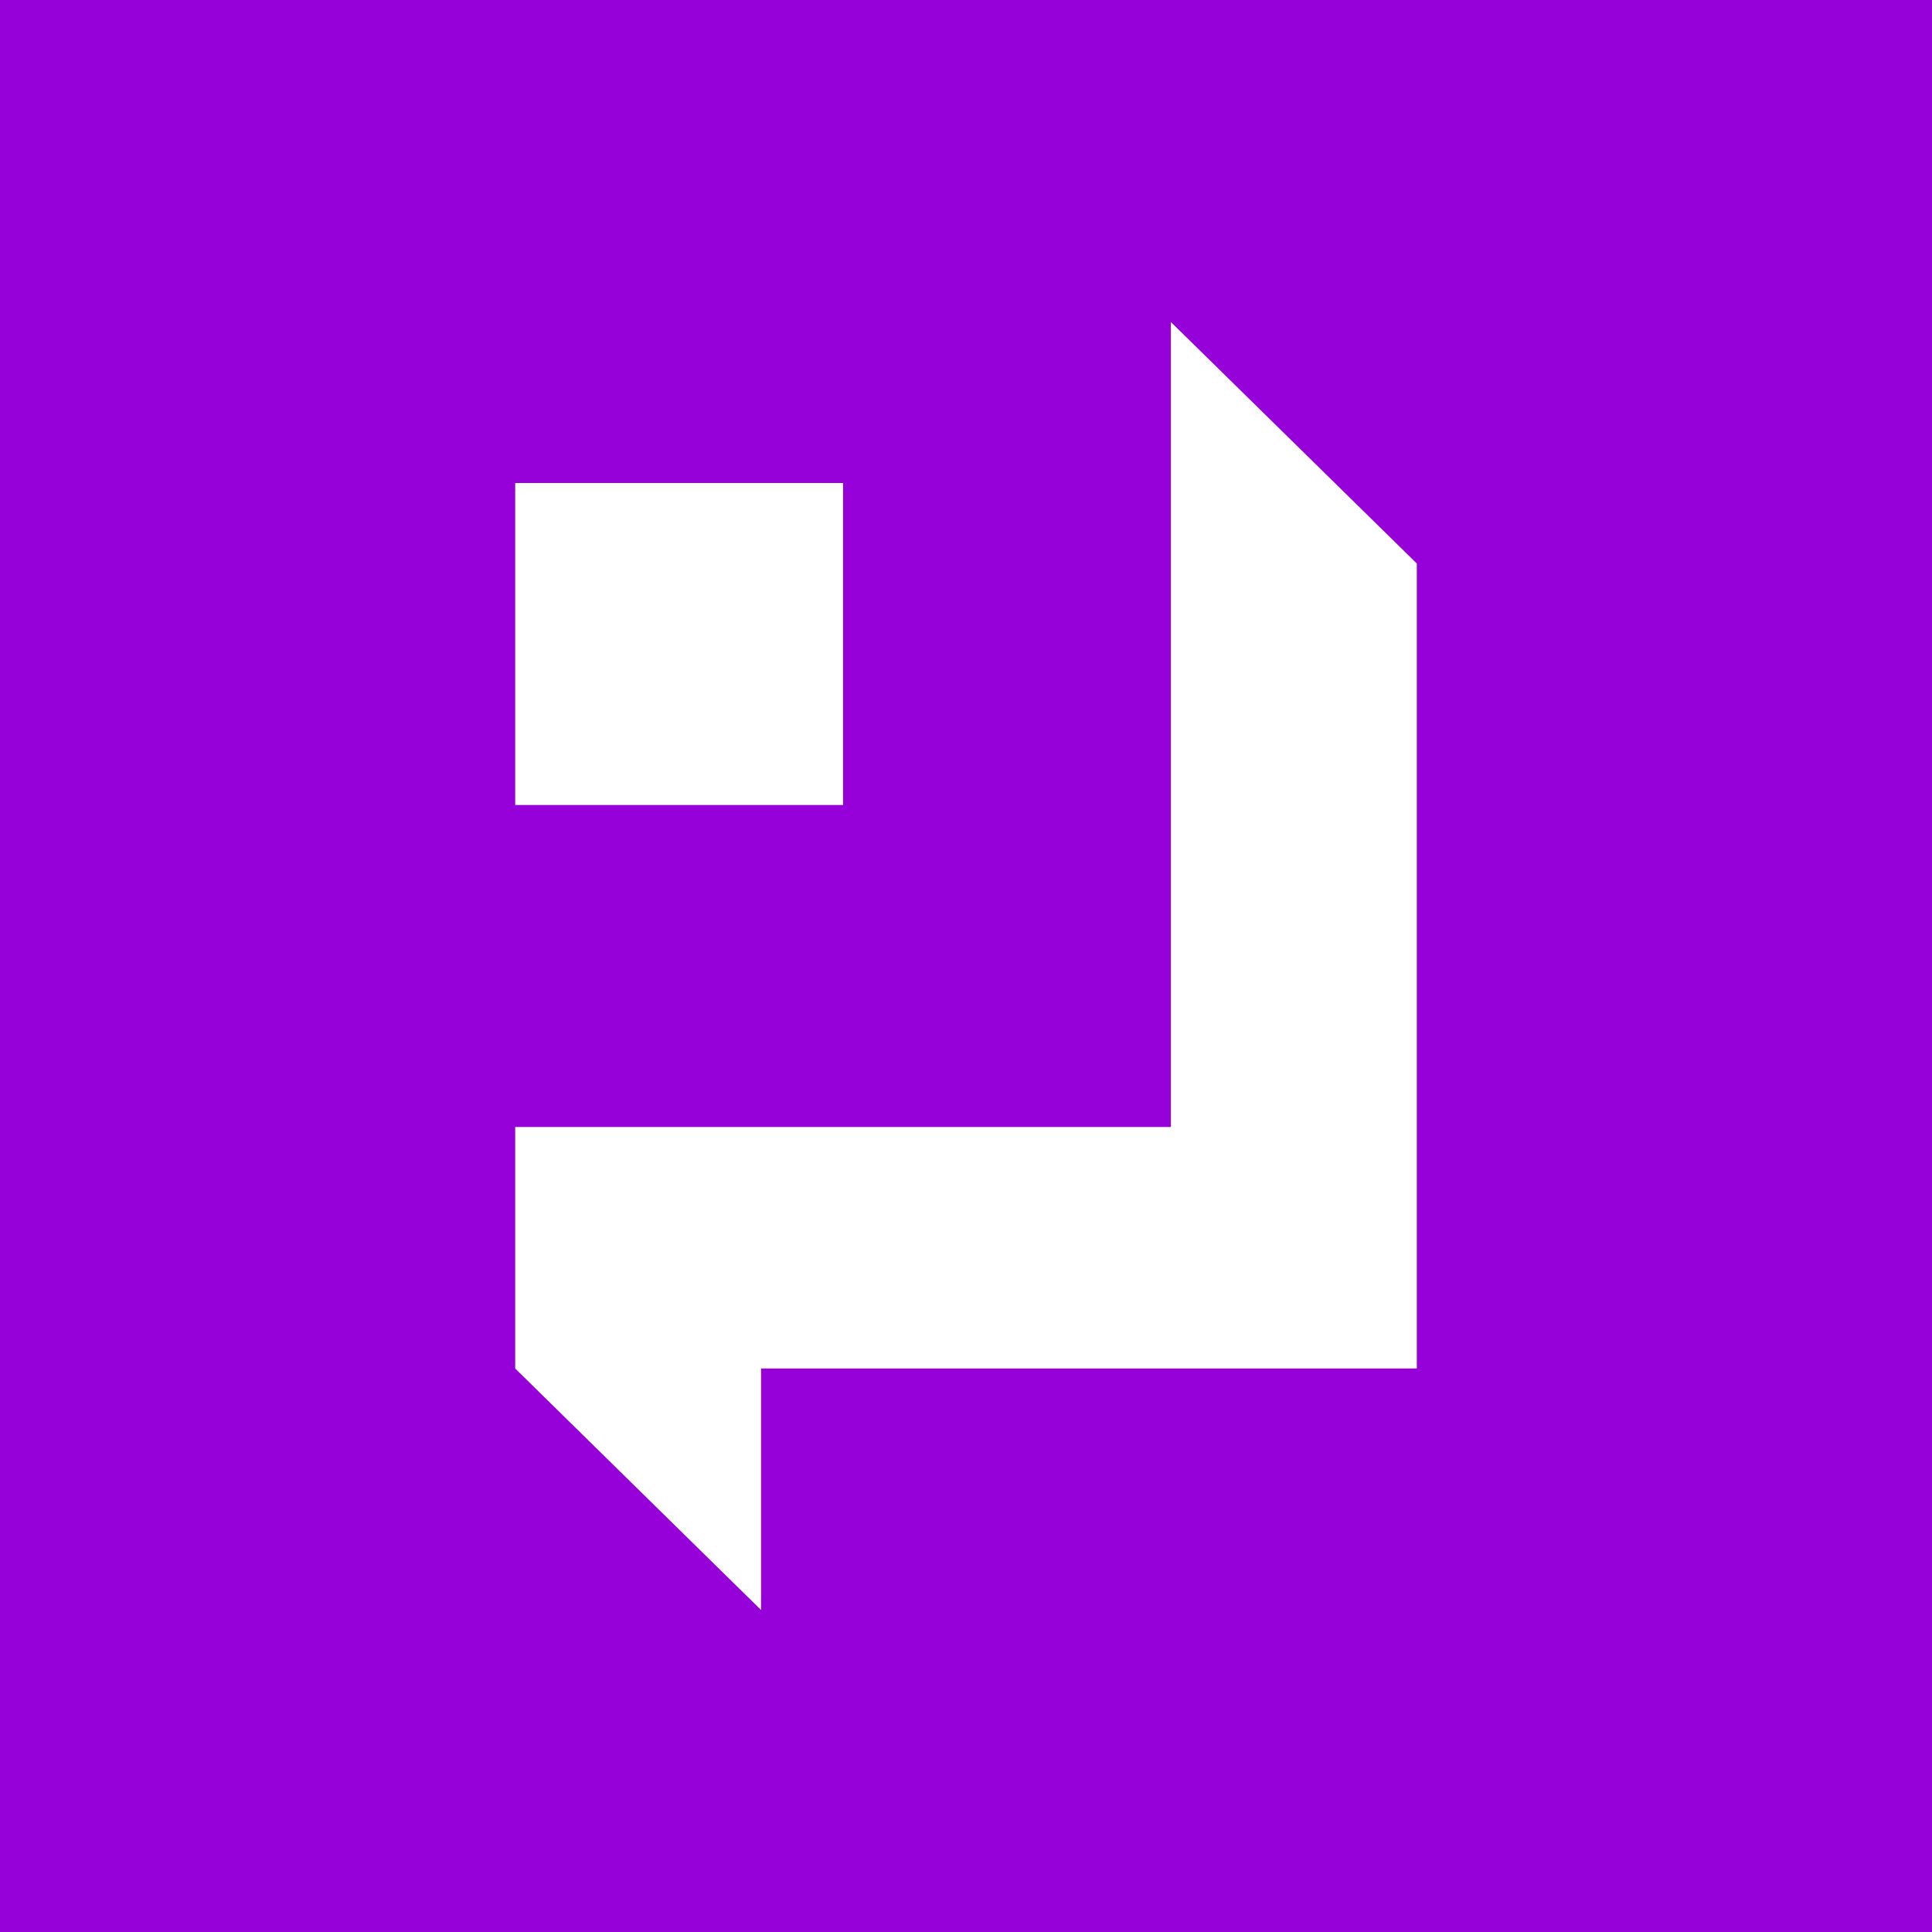 <svg width="24" height="24" viewBox="0 0 24 24" fill="none" xmlns="http://www.w3.org/2000/svg">
<rect x="0" y="0" width="24" height="24" fill="#333333" stroke="none"/>
<g clip-path="url(#clip0_328_61453)">
<path d="M24 0H0V24H24V0Z" fill="#9601D9"/>
<path d="M9.454 20L6.4 17V14H14.545V4L17.6 7V17H9.454V20Z" fill="white"/>
<path d="M10.473 6H6.4V10H10.473V6Z" fill="white"/>
</g>
<defs>
<clipPath id="clip0_328_61453">
<rect width="24" height="24" fill="white"/>
</clipPath>
</defs>
</svg>
